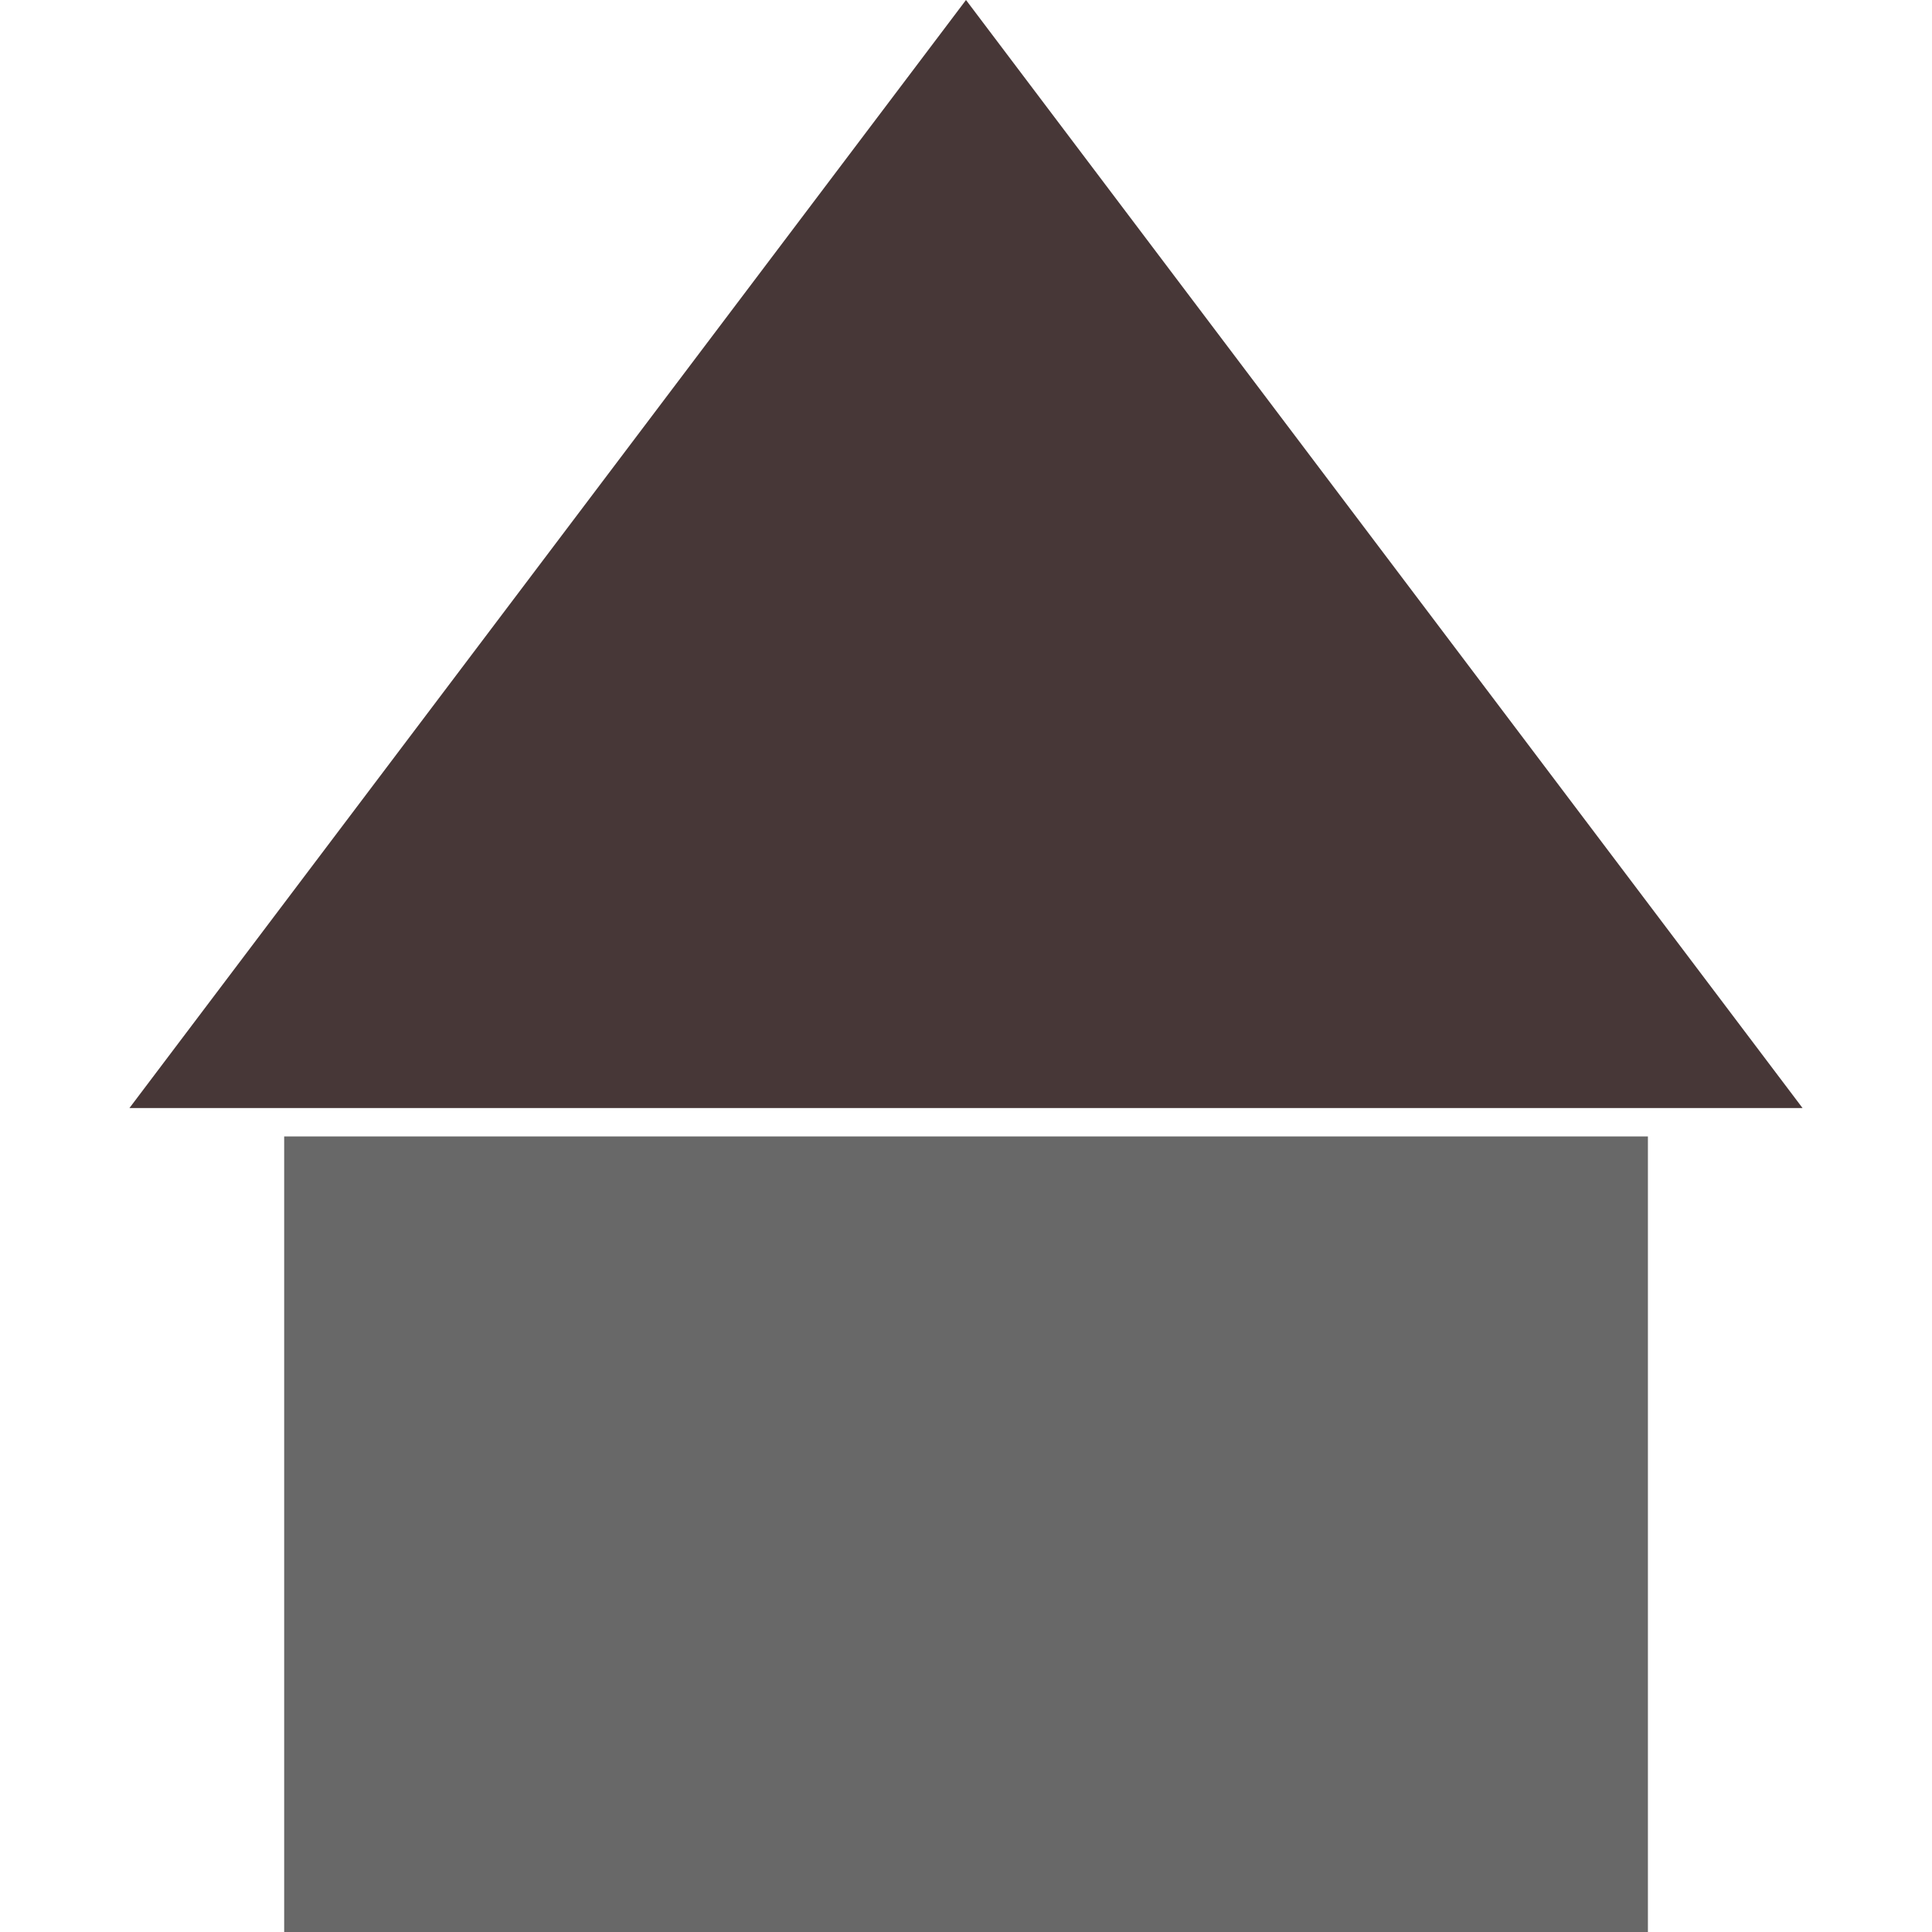 <svg width="23" height="23" viewBox="0 0 23 23" fill="none" xmlns="http://www.w3.org/2000/svg">
<rect x="3.383" y="13.529" width="16.235" height="9.471" fill="#686868"/>
<path d="M11.5 0L21.459 13.191H1.541L11.5 0Z" fill="#473737"/>
</svg>
